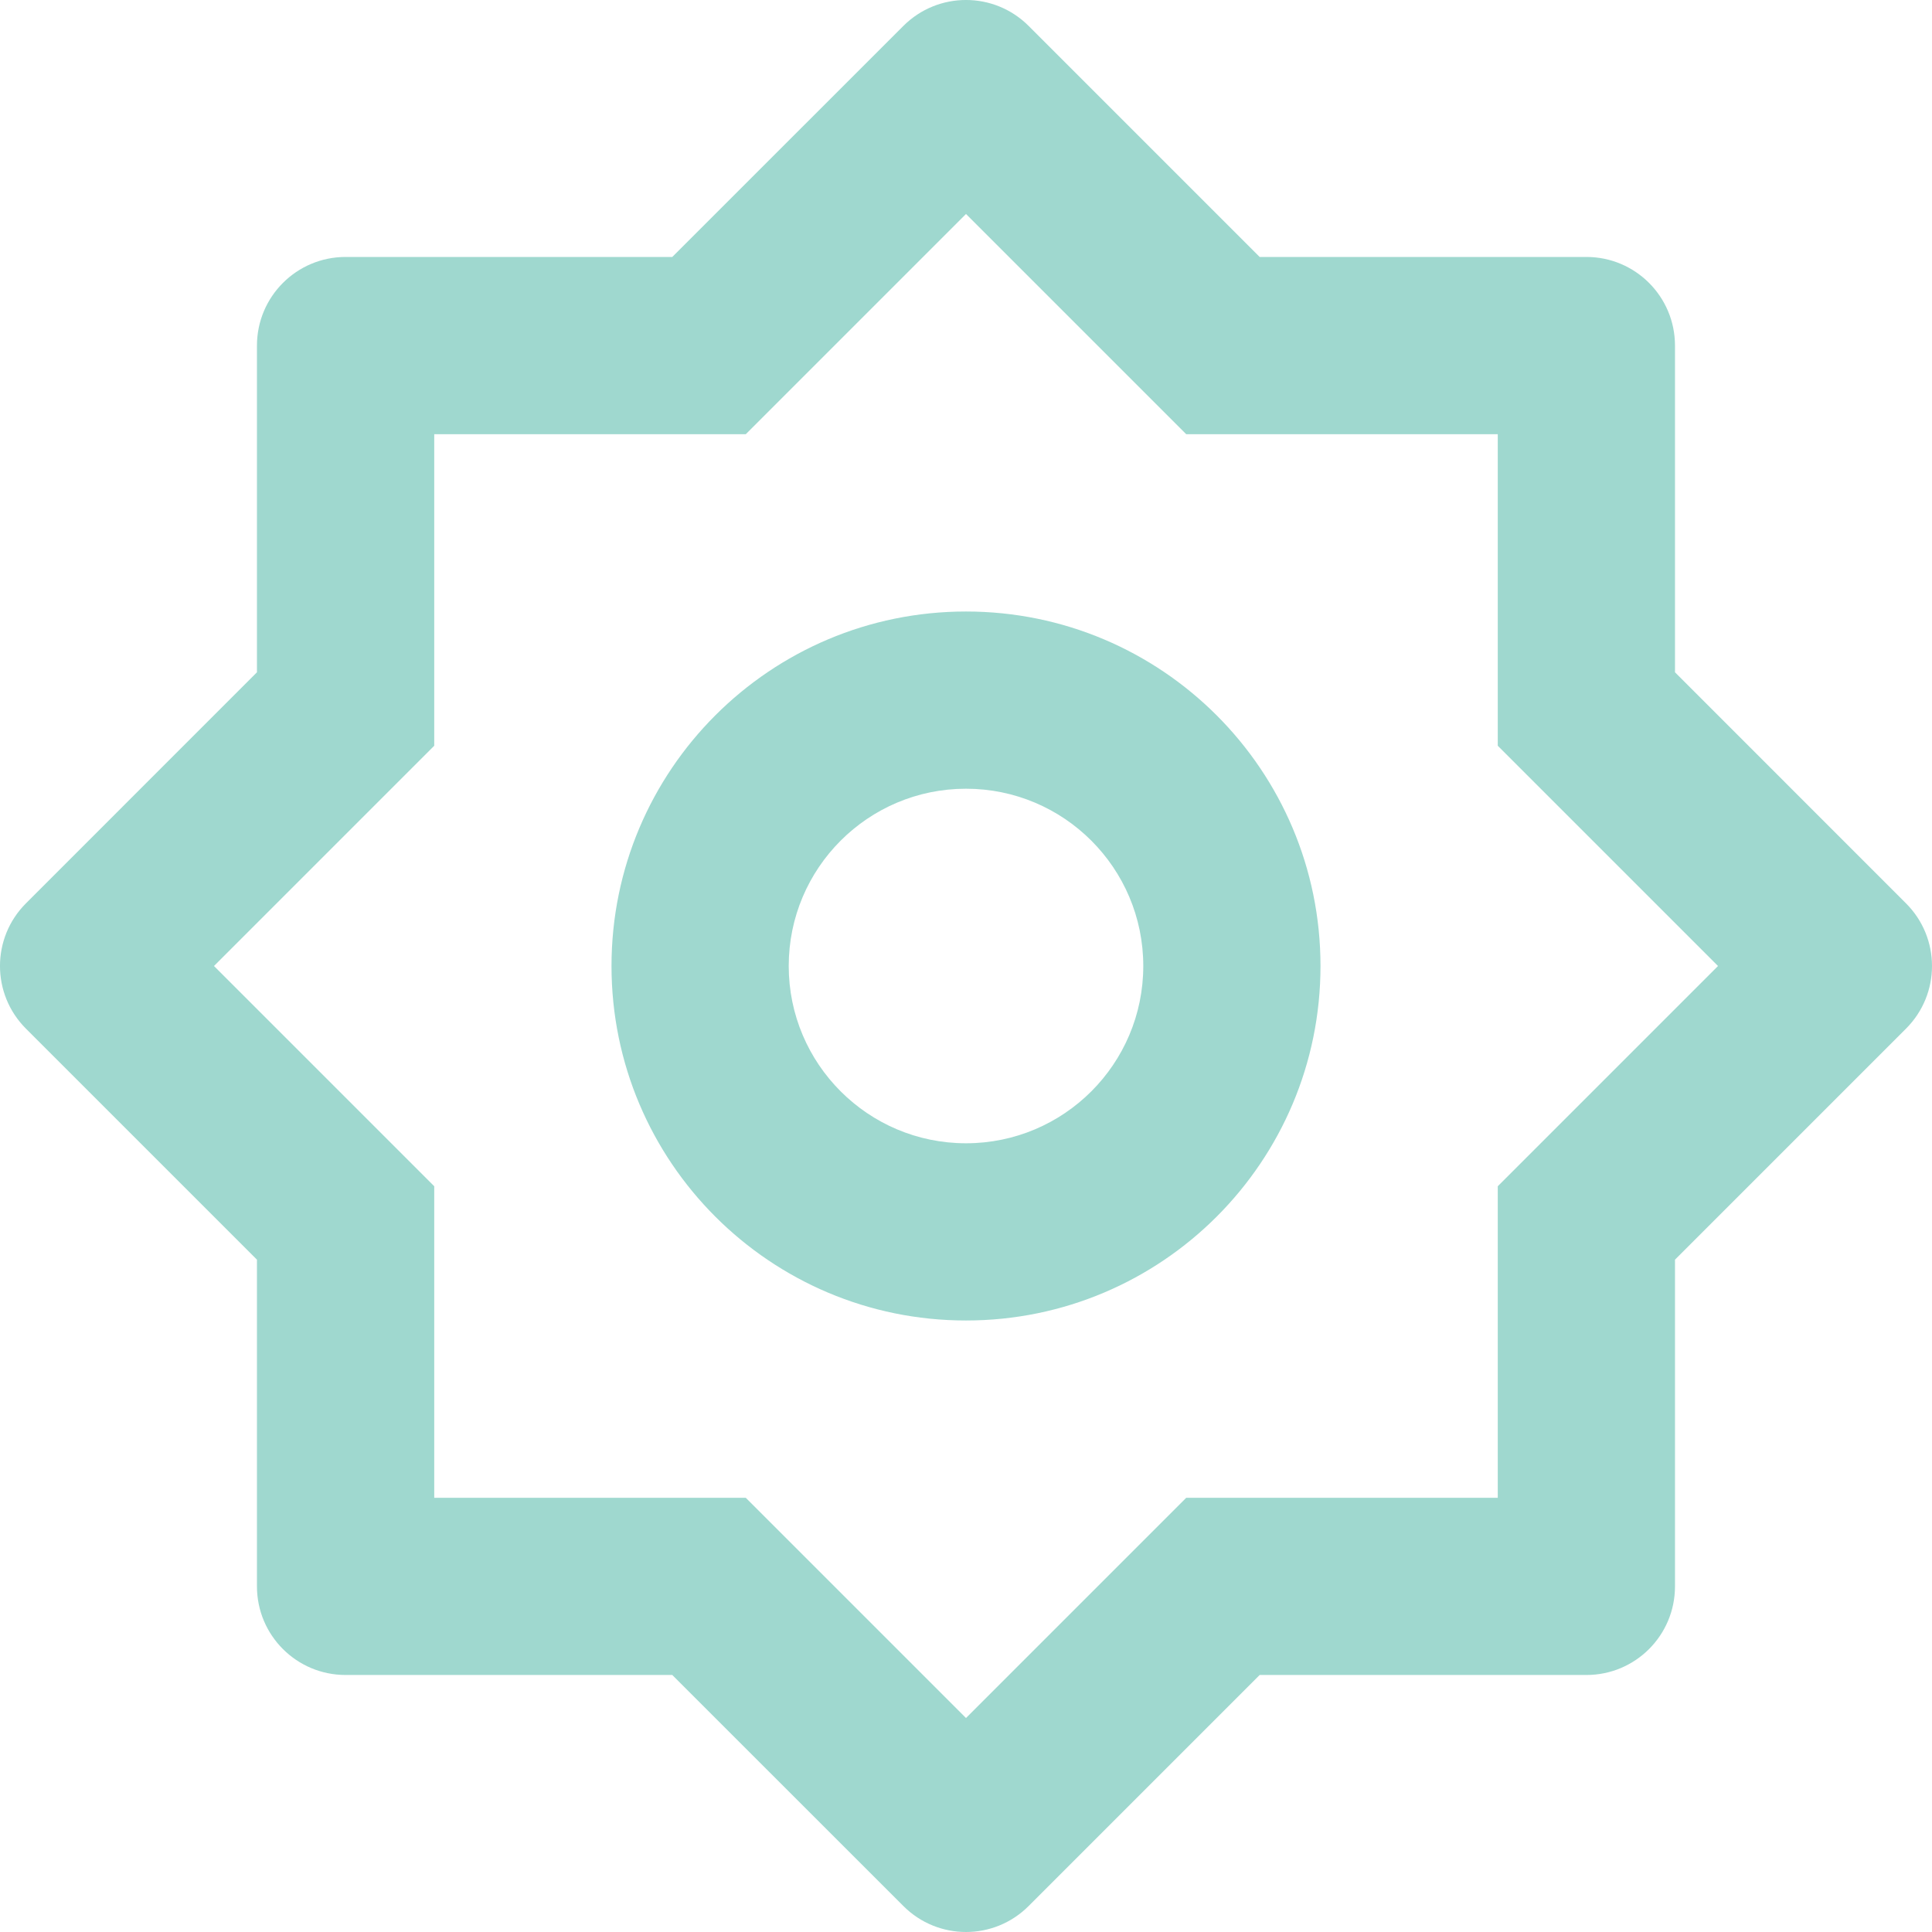 <svg width="33" height="33" viewBox="0 0 33 33" fill="none" xmlns="http://www.w3.org/2000/svg">
<path d="M11.483 4.389L15.43 0.443C16.021 -0.148 16.979 -0.148 17.57 0.443L21.516 4.389H27.097C27.933 4.389 28.61 5.067 28.61 5.903V11.483L32.556 15.43C33.148 16.021 33.148 16.979 32.556 17.57L28.61 21.516V27.097C28.61 27.933 27.933 28.61 27.097 28.61H21.516L17.57 32.556C16.979 33.148 16.021 33.148 15.43 32.556L11.483 28.61H5.903C5.067 28.61 4.389 27.933 4.389 27.097V21.516L0.443 17.57C-0.148 16.979 -0.148 16.021 0.443 15.43L4.389 11.483V5.903C4.389 5.067 5.067 4.389 5.903 4.389H11.483ZM7.417 7.417V12.738L3.655 16.5L7.417 20.262V25.583H12.738L16.5 29.345L20.262 25.583H25.583V20.262L29.345 16.5L25.583 12.738V7.417H20.262L16.5 3.655L12.738 7.417H7.417ZM16.5 22.555C13.156 22.555 10.445 19.844 10.445 16.5C10.445 13.156 13.156 10.445 16.5 10.445C19.844 10.445 22.555 13.156 22.555 16.5C22.555 19.844 19.844 22.555 16.5 22.555ZM16.5 19.528C18.172 19.528 19.528 18.172 19.528 16.5C19.528 14.828 18.172 13.472 16.5 13.472C14.828 13.472 13.472 14.828 13.472 16.5C13.472 18.172 14.828 19.528 16.5 19.528Z" fill="#9FD8CF"/>
</svg>
